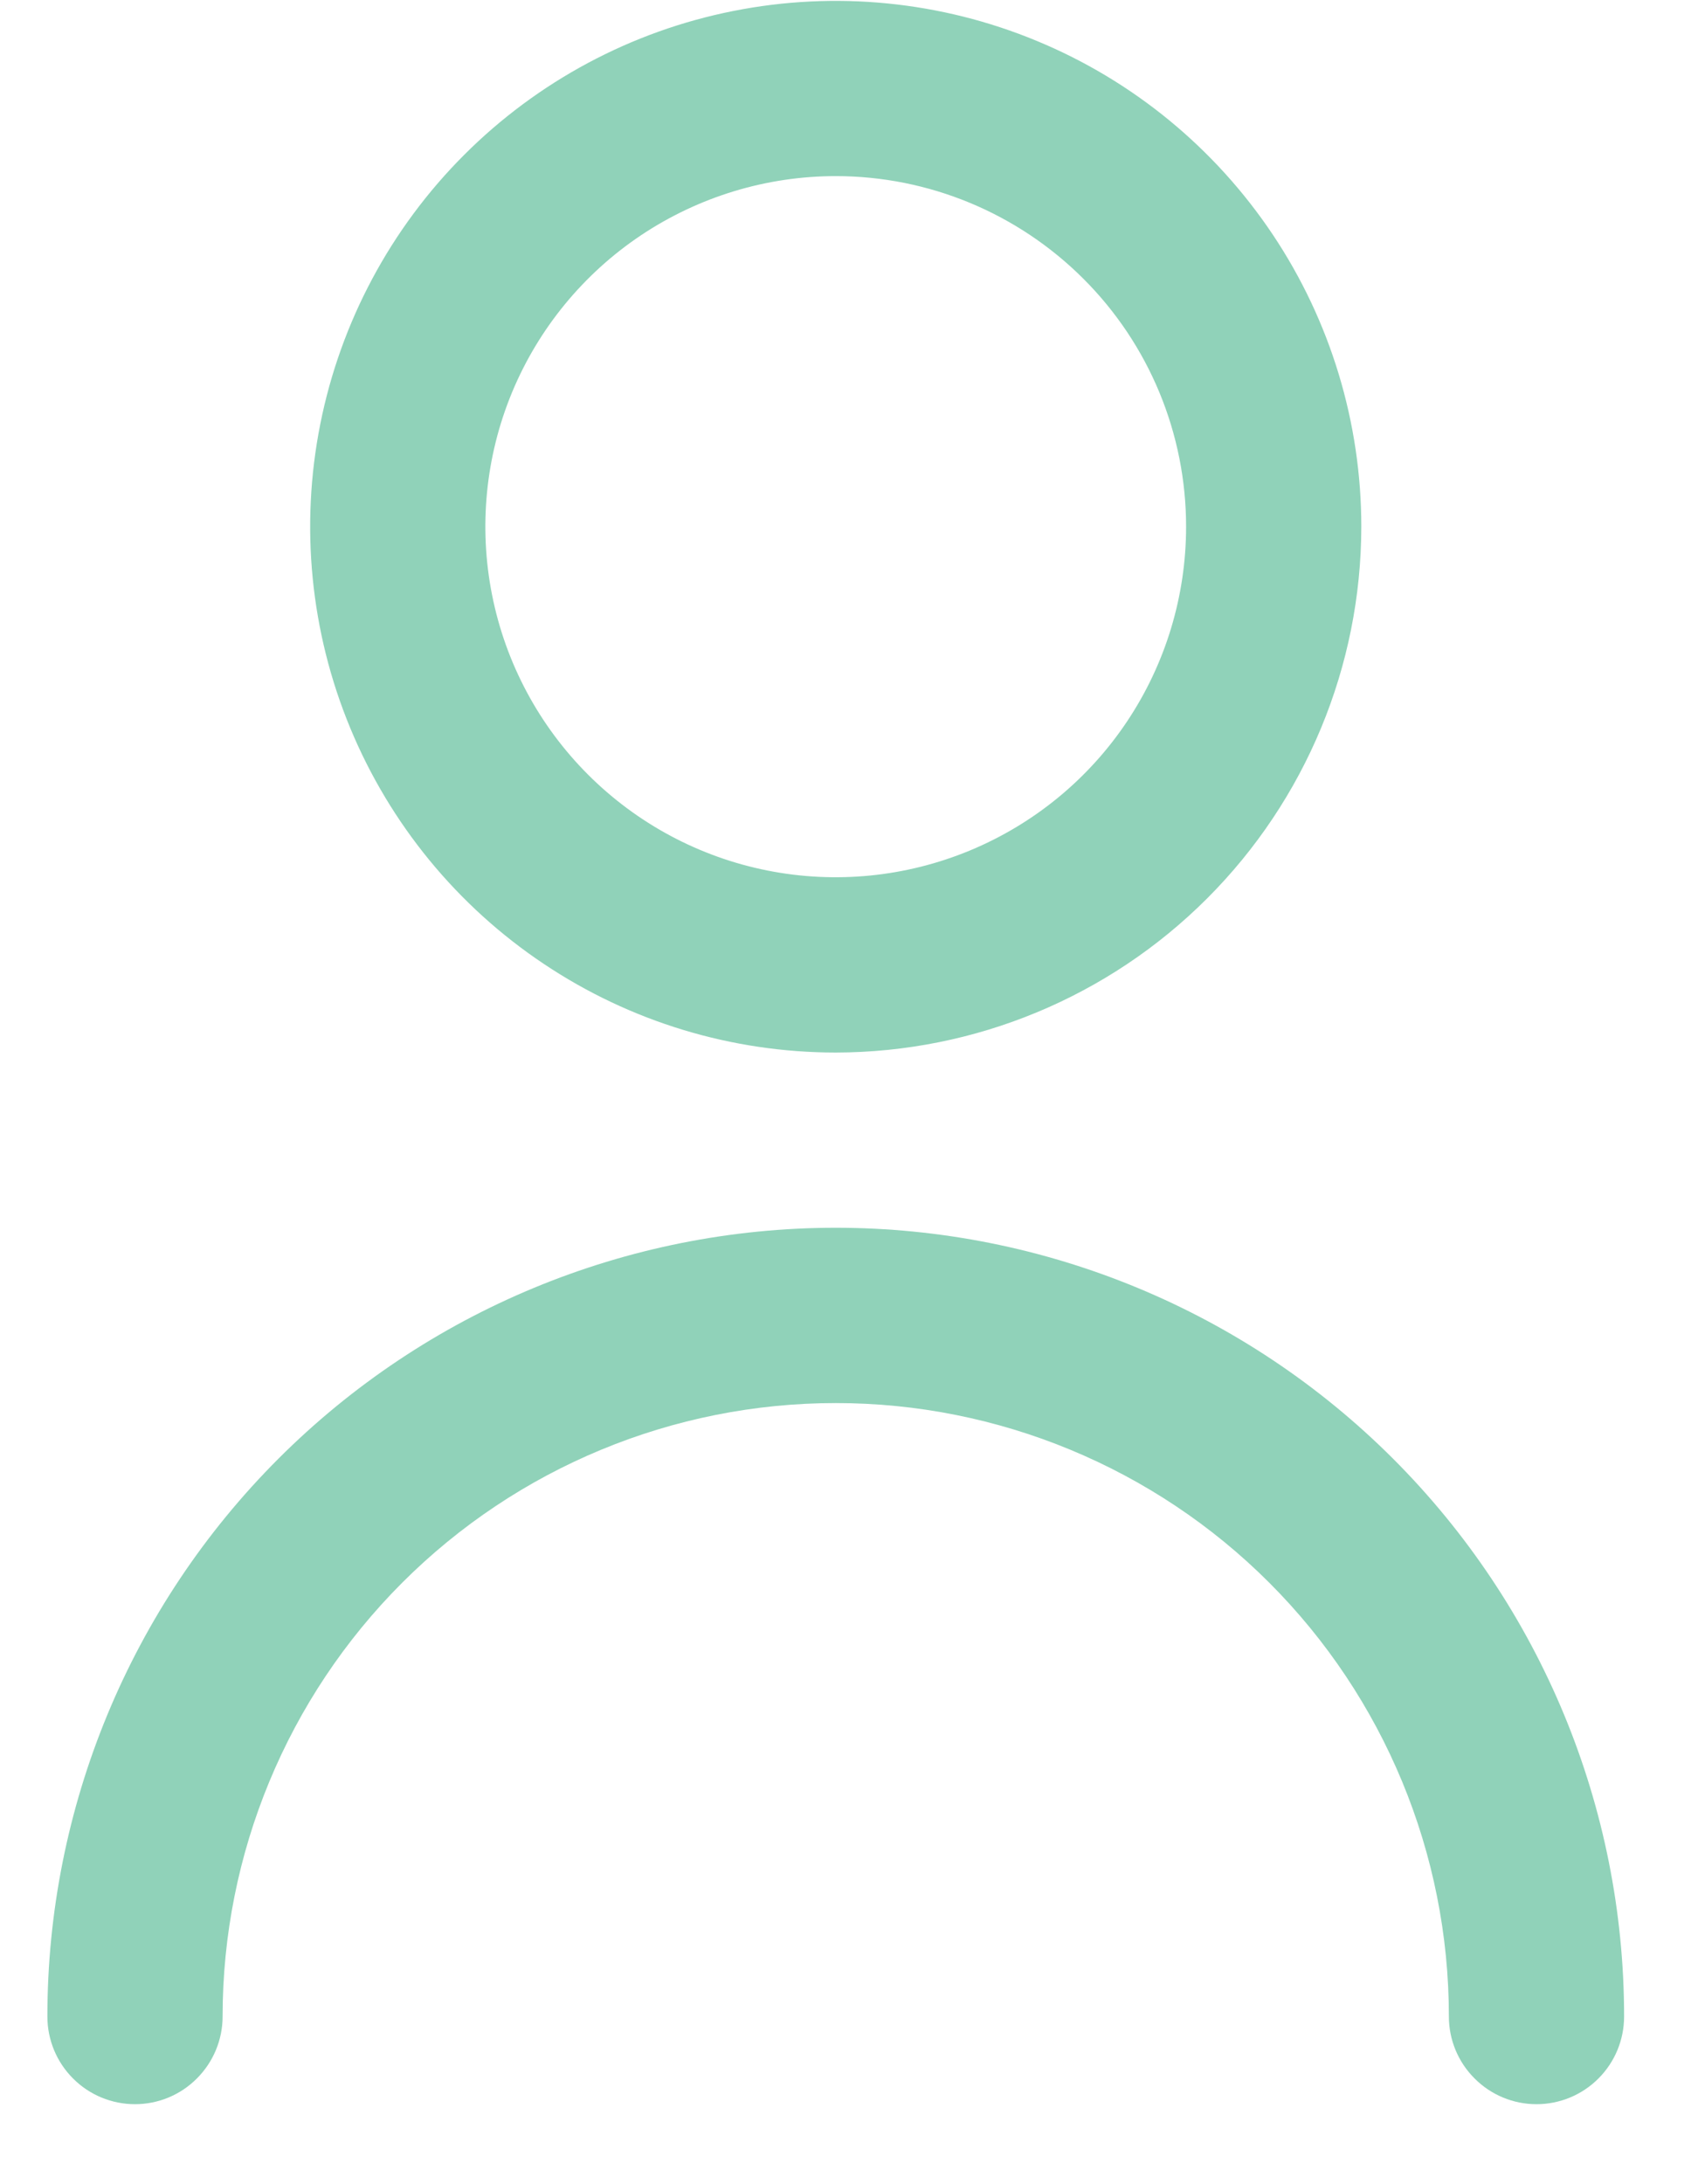 <svg width="21" height="27" viewBox="0 0 21 27" fill="none" xmlns="http://www.w3.org/2000/svg">
    <path d="M19.003 26.011C18.715 26.011 18.44 25.897 18.237 25.693C18.033 25.49 17.919 25.215 17.919 24.927C17.919 22.916 17.12 20.987 15.698 19.565C14.276 18.143 12.347 17.344 10.336 17.344C8.325 17.344 6.396 18.143 4.974 19.565C3.552 20.987 2.753 22.916 2.753 24.927C2.753 25.215 2.638 25.49 2.435 25.693C2.232 25.897 1.957 26.011 1.669 26.011C1.382 26.011 1.106 25.897 0.903 25.693C0.7 25.49 0.586 25.215 0.586 24.927C0.586 22.341 1.613 19.862 3.442 18.033C5.27 16.205 7.75 15.177 10.336 15.177C12.922 15.177 15.402 16.205 17.23 18.033C19.059 19.862 20.086 22.341 20.086 24.927C20.086 25.215 19.972 25.49 19.769 25.693C19.566 25.897 19.29 26.011 19.003 26.011ZM10.336 13.011C9.05 13.011 7.794 12.63 6.725 11.915C5.656 11.201 4.823 10.186 4.331 8.998C3.839 7.81 3.71 6.504 3.961 5.243C4.212 3.982 4.831 2.824 5.74 1.915C6.649 1.006 7.807 0.386 9.068 0.136C10.329 -0.115 11.636 0.014 12.823 0.506C14.011 0.997 15.026 1.831 15.741 2.9C16.455 3.968 16.836 5.225 16.836 6.511C16.834 8.234 16.149 9.886 14.93 11.105C13.712 12.324 12.059 13.009 10.336 13.011ZM10.336 2.177C9.479 2.177 8.641 2.432 7.928 2.908C7.216 3.384 6.66 4.061 6.332 4.852C6.004 5.644 5.919 6.516 6.086 7.356C6.253 8.197 6.666 8.969 7.272 9.575C7.878 10.181 8.65 10.594 9.491 10.761C10.331 10.928 11.202 10.842 11.994 10.514C12.786 10.186 13.463 9.631 13.939 8.918C14.415 8.206 14.669 7.368 14.669 6.511C14.669 5.361 14.213 4.259 13.4 3.447C12.587 2.634 11.485 2.177 10.336 2.177Z" fill="#90D2B9"/>
</svg>
